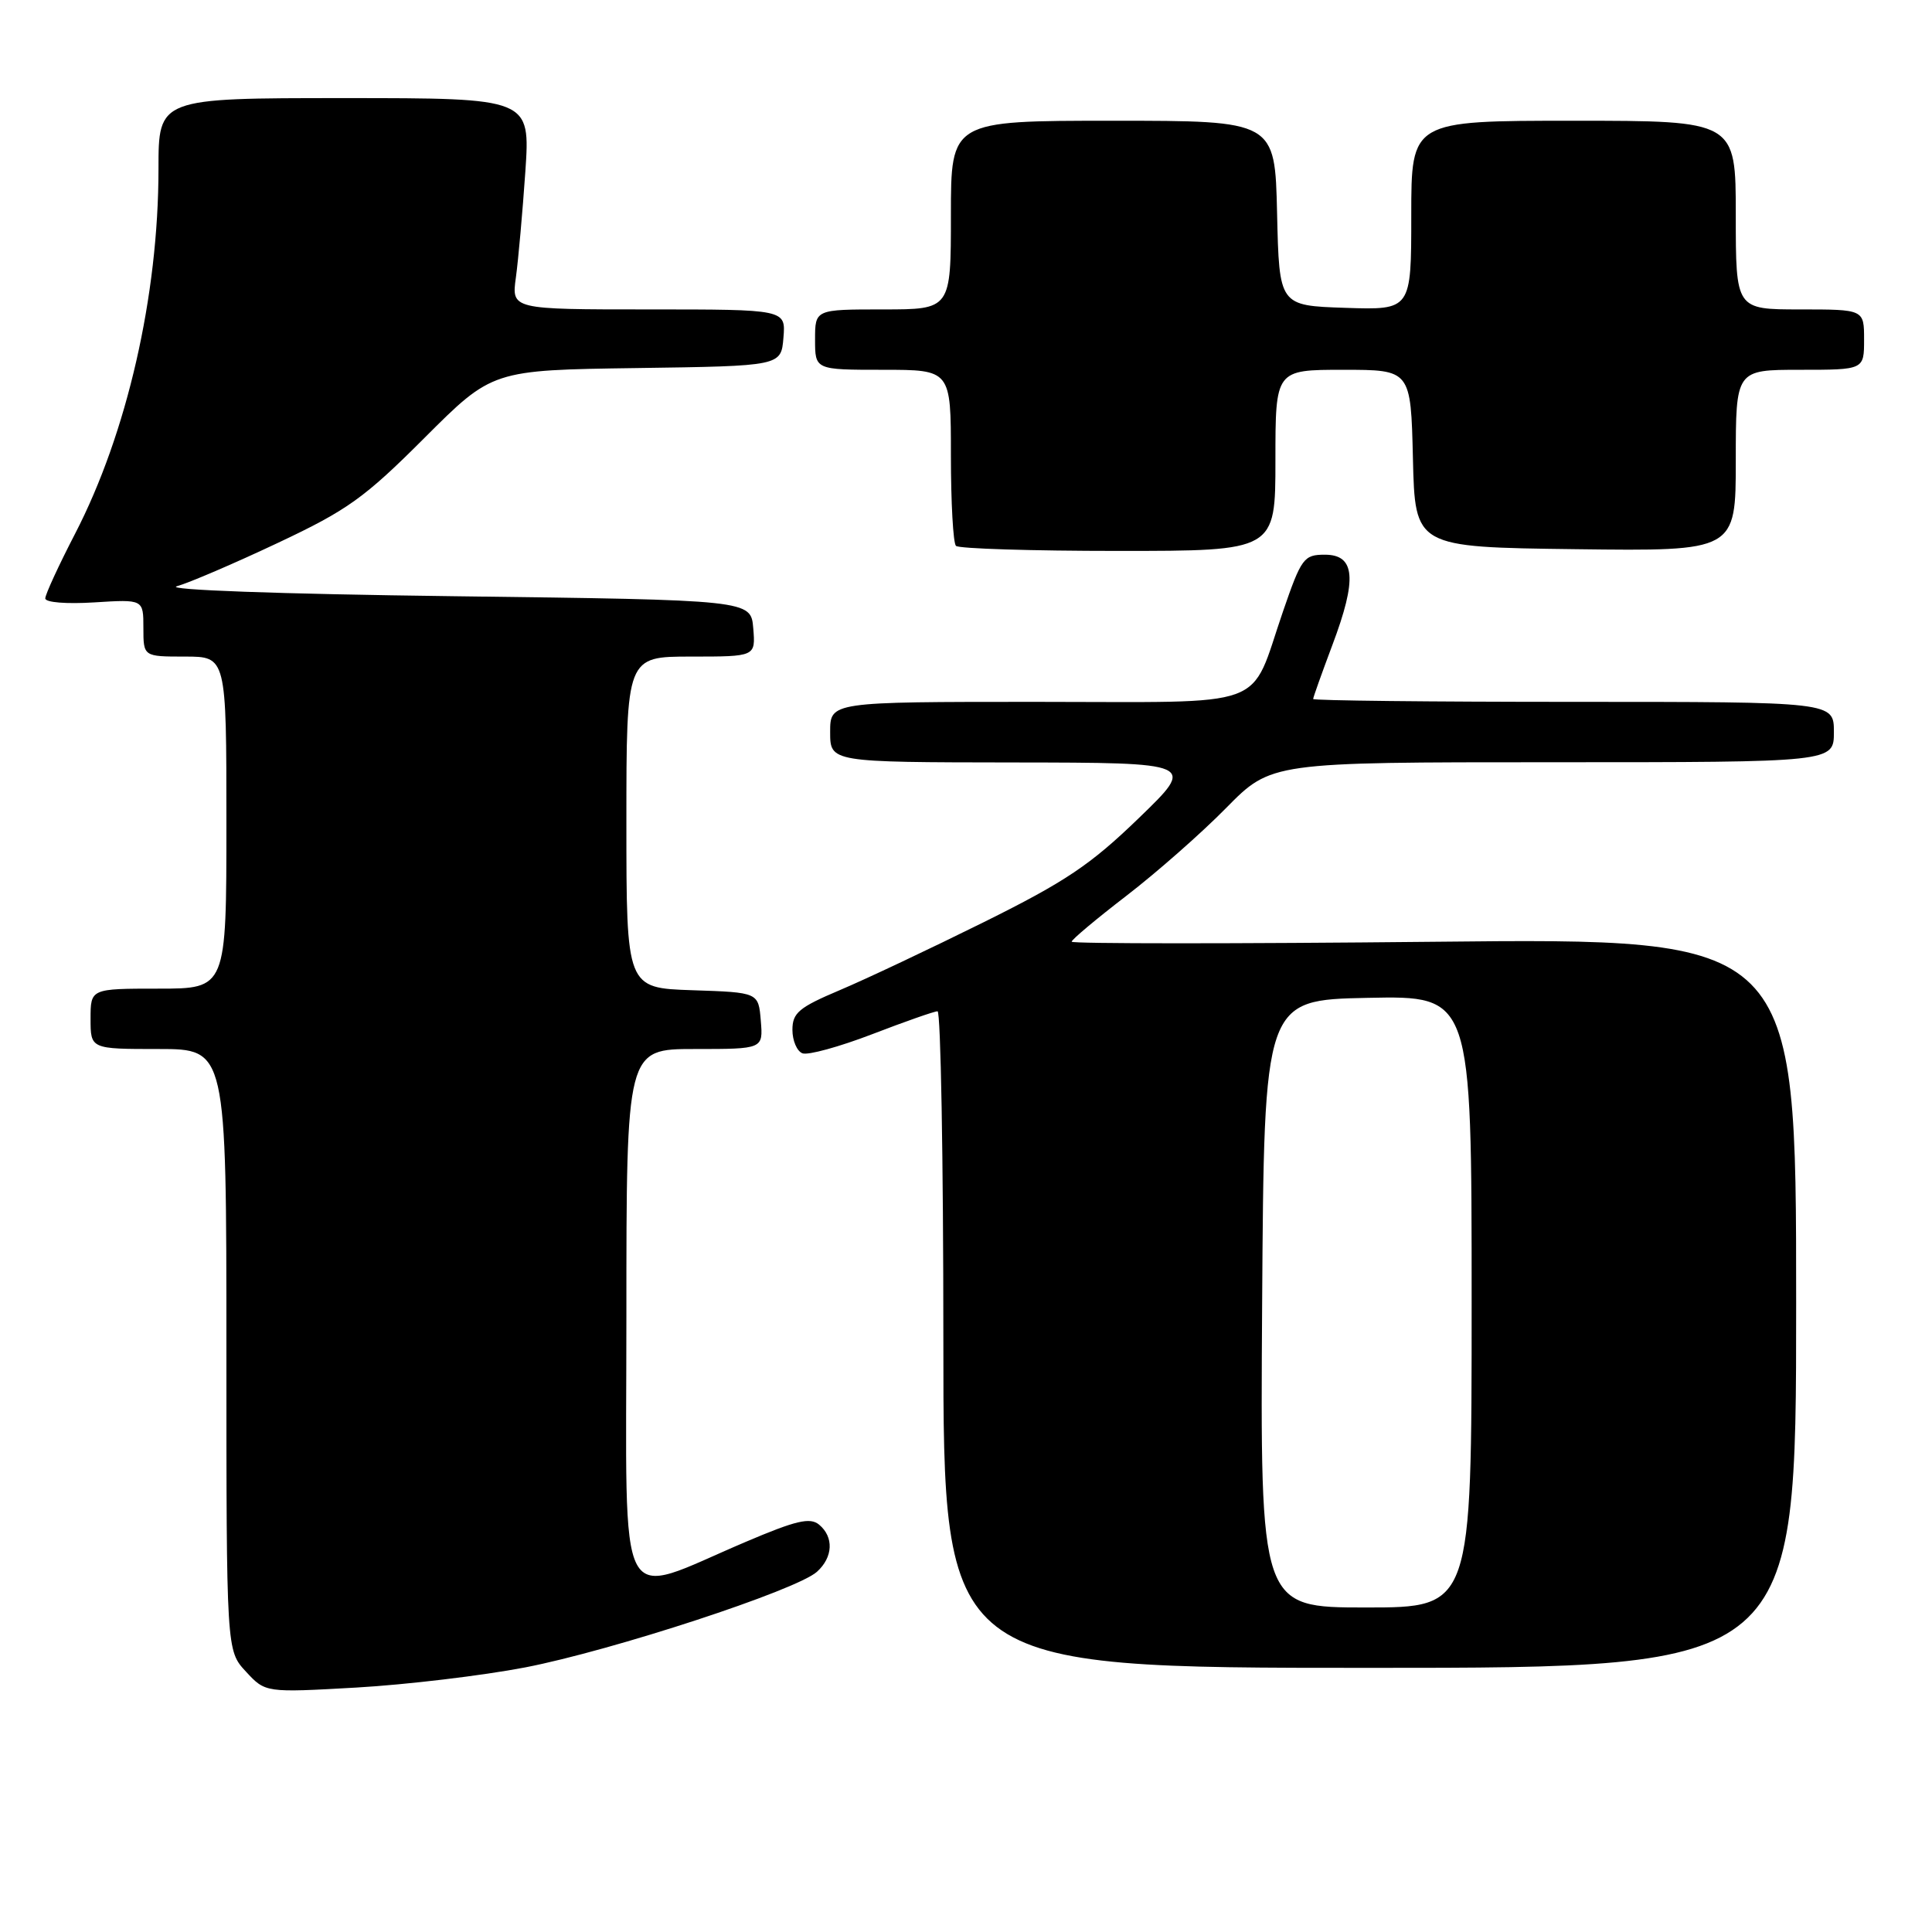 <?xml version="1.0" encoding="UTF-8" standalone="no"?>
<!DOCTYPE svg PUBLIC "-//W3C//DTD SVG 1.1//EN" "http://www.w3.org/Graphics/SVG/1.1/DTD/svg11.dtd" >
<svg xmlns="http://www.w3.org/2000/svg" xmlns:xlink="http://www.w3.org/1999/xlink" version="1.1" viewBox="0 0 256 256">
 <g >
 <path fill="currentColor"
d=" M 69.59 220.94 C 81.11 218.71 105.55 210.71 108.25 208.27 C 110.39 206.34 110.51 203.66 108.53 202.02 C 107.33 201.03 105.47 201.47 98.78 204.32 C 81.39 211.71 83.00 214.75 83.00 174.42 C 83.00 139.00 83.00 139.00 92.06 139.00 C 101.12 139.00 101.12 139.00 100.81 135.25 C 100.50 131.50 100.50 131.50 91.75 131.21 C 83.00 130.92 83.00 130.92 83.00 108.96 C 83.00 87.00 83.00 87.00 91.56 87.00 C 100.12 87.00 100.12 87.00 99.81 83.25 C 99.50 79.50 99.50 79.50 60.00 79.00 C 36.92 78.71 21.72 78.16 23.44 77.68 C 25.05 77.23 31.07 74.65 36.81 71.94 C 46.05 67.59 48.28 65.99 56.24 58.03 C 65.23 49.04 65.23 49.04 84.36 48.77 C 103.50 48.50 103.50 48.50 103.81 44.75 C 104.12 41.00 104.12 41.00 85.95 41.00 C 67.77 41.00 67.77 41.00 68.36 36.75 C 68.68 34.41 69.24 28.11 69.61 22.75 C 70.27 13.00 70.27 13.00 45.64 13.00 C 21.00 13.00 21.00 13.00 21.00 22.37 C 21.00 39.19 16.83 57.42 9.94 70.74 C 7.77 74.93 6.00 78.78 6.00 79.29 C 6.00 79.83 8.81 80.05 12.50 79.82 C 19.00 79.41 19.00 79.41 19.00 83.20 C 19.00 87.00 19.00 87.00 24.50 87.00 C 30.00 87.00 30.00 87.00 30.00 109.00 C 30.00 131.00 30.00 131.00 21.00 131.00 C 12.00 131.00 12.00 131.00 12.00 135.00 C 12.00 139.00 12.00 139.00 21.00 139.00 C 30.00 139.00 30.00 139.00 30.00 178.85 C 30.00 218.71 30.00 218.71 32.59 221.50 C 35.17 224.29 35.17 224.29 47.22 223.61 C 53.85 223.23 63.91 222.03 69.59 220.94 Z  M 238.00 172.65 C 238.00 124.29 238.00 124.29 190.00 124.79 C 163.60 125.06 142.00 125.06 142.00 124.78 C 142.00 124.50 145.26 121.77 149.25 118.70 C 153.24 115.63 159.19 110.40 162.47 107.06 C 168.44 101.00 168.44 101.00 205.72 101.00 C 243.00 101.00 243.00 101.00 243.00 97.00 C 243.00 93.00 243.00 93.00 208.50 93.00 C 189.53 93.00 174.00 92.83 174.00 92.62 C 174.00 92.41 175.15 89.19 176.55 85.46 C 179.85 76.71 179.58 73.50 175.55 73.50 C 172.77 73.50 172.44 73.94 170.01 81.00 C 165.46 94.21 168.77 93.00 137.26 93.00 C 110.00 93.00 110.00 93.00 110.00 97.00 C 110.00 101.00 110.00 101.00 134.25 101.03 C 158.50 101.06 158.50 101.06 150.88 108.42 C 144.49 114.60 141.18 116.82 130.38 122.18 C 123.30 125.69 114.69 129.76 111.25 131.21 C 105.86 133.49 105.00 134.21 105.00 136.46 C 105.00 137.89 105.60 139.29 106.33 139.57 C 107.06 139.85 111.21 138.71 115.56 137.04 C 119.90 135.37 123.80 134.00 124.23 134.00 C 124.65 134.00 125.00 153.57 125.00 177.50 C 125.00 221.00 125.00 221.00 181.50 221.00 C 238.00 221.00 238.00 221.00 238.00 172.65 Z  M 169.00 61.00 C 169.00 49.00 169.00 49.00 177.97 49.00 C 186.94 49.00 186.94 49.00 187.22 60.75 C 187.50 72.50 187.50 72.50 208.75 72.77 C 230.00 73.04 230.00 73.04 230.00 61.02 C 230.00 49.00 230.00 49.00 238.50 49.00 C 247.00 49.00 247.00 49.00 247.00 45.00 C 247.00 41.00 247.00 41.00 238.50 41.00 C 230.00 41.00 230.00 41.00 230.00 28.50 C 230.00 16.00 230.00 16.00 208.50 16.00 C 187.00 16.00 187.00 16.00 187.00 28.54 C 187.00 41.08 187.00 41.08 178.25 40.79 C 169.50 40.50 169.50 40.50 169.22 28.25 C 168.94 16.00 168.94 16.00 147.47 16.00 C 126.00 16.00 126.00 16.00 126.00 28.50 C 126.00 41.00 126.00 41.00 117.00 41.00 C 108.00 41.00 108.00 41.00 108.00 45.00 C 108.00 49.00 108.00 49.00 117.00 49.00 C 126.00 49.00 126.00 49.00 126.00 60.33 C 126.00 66.57 126.30 71.97 126.67 72.33 C 127.03 72.70 136.71 73.00 148.17 73.00 C 169.00 73.00 169.00 73.00 169.00 61.00 Z  M 167.24 172.75 C 167.50 132.50 167.50 132.50 181.25 132.22 C 195.00 131.94 195.00 131.94 195.00 172.47 C 195.00 213.00 195.00 213.00 180.99 213.00 C 166.98 213.00 166.98 213.00 167.24 172.75 Z "/>
</g>
</svg>